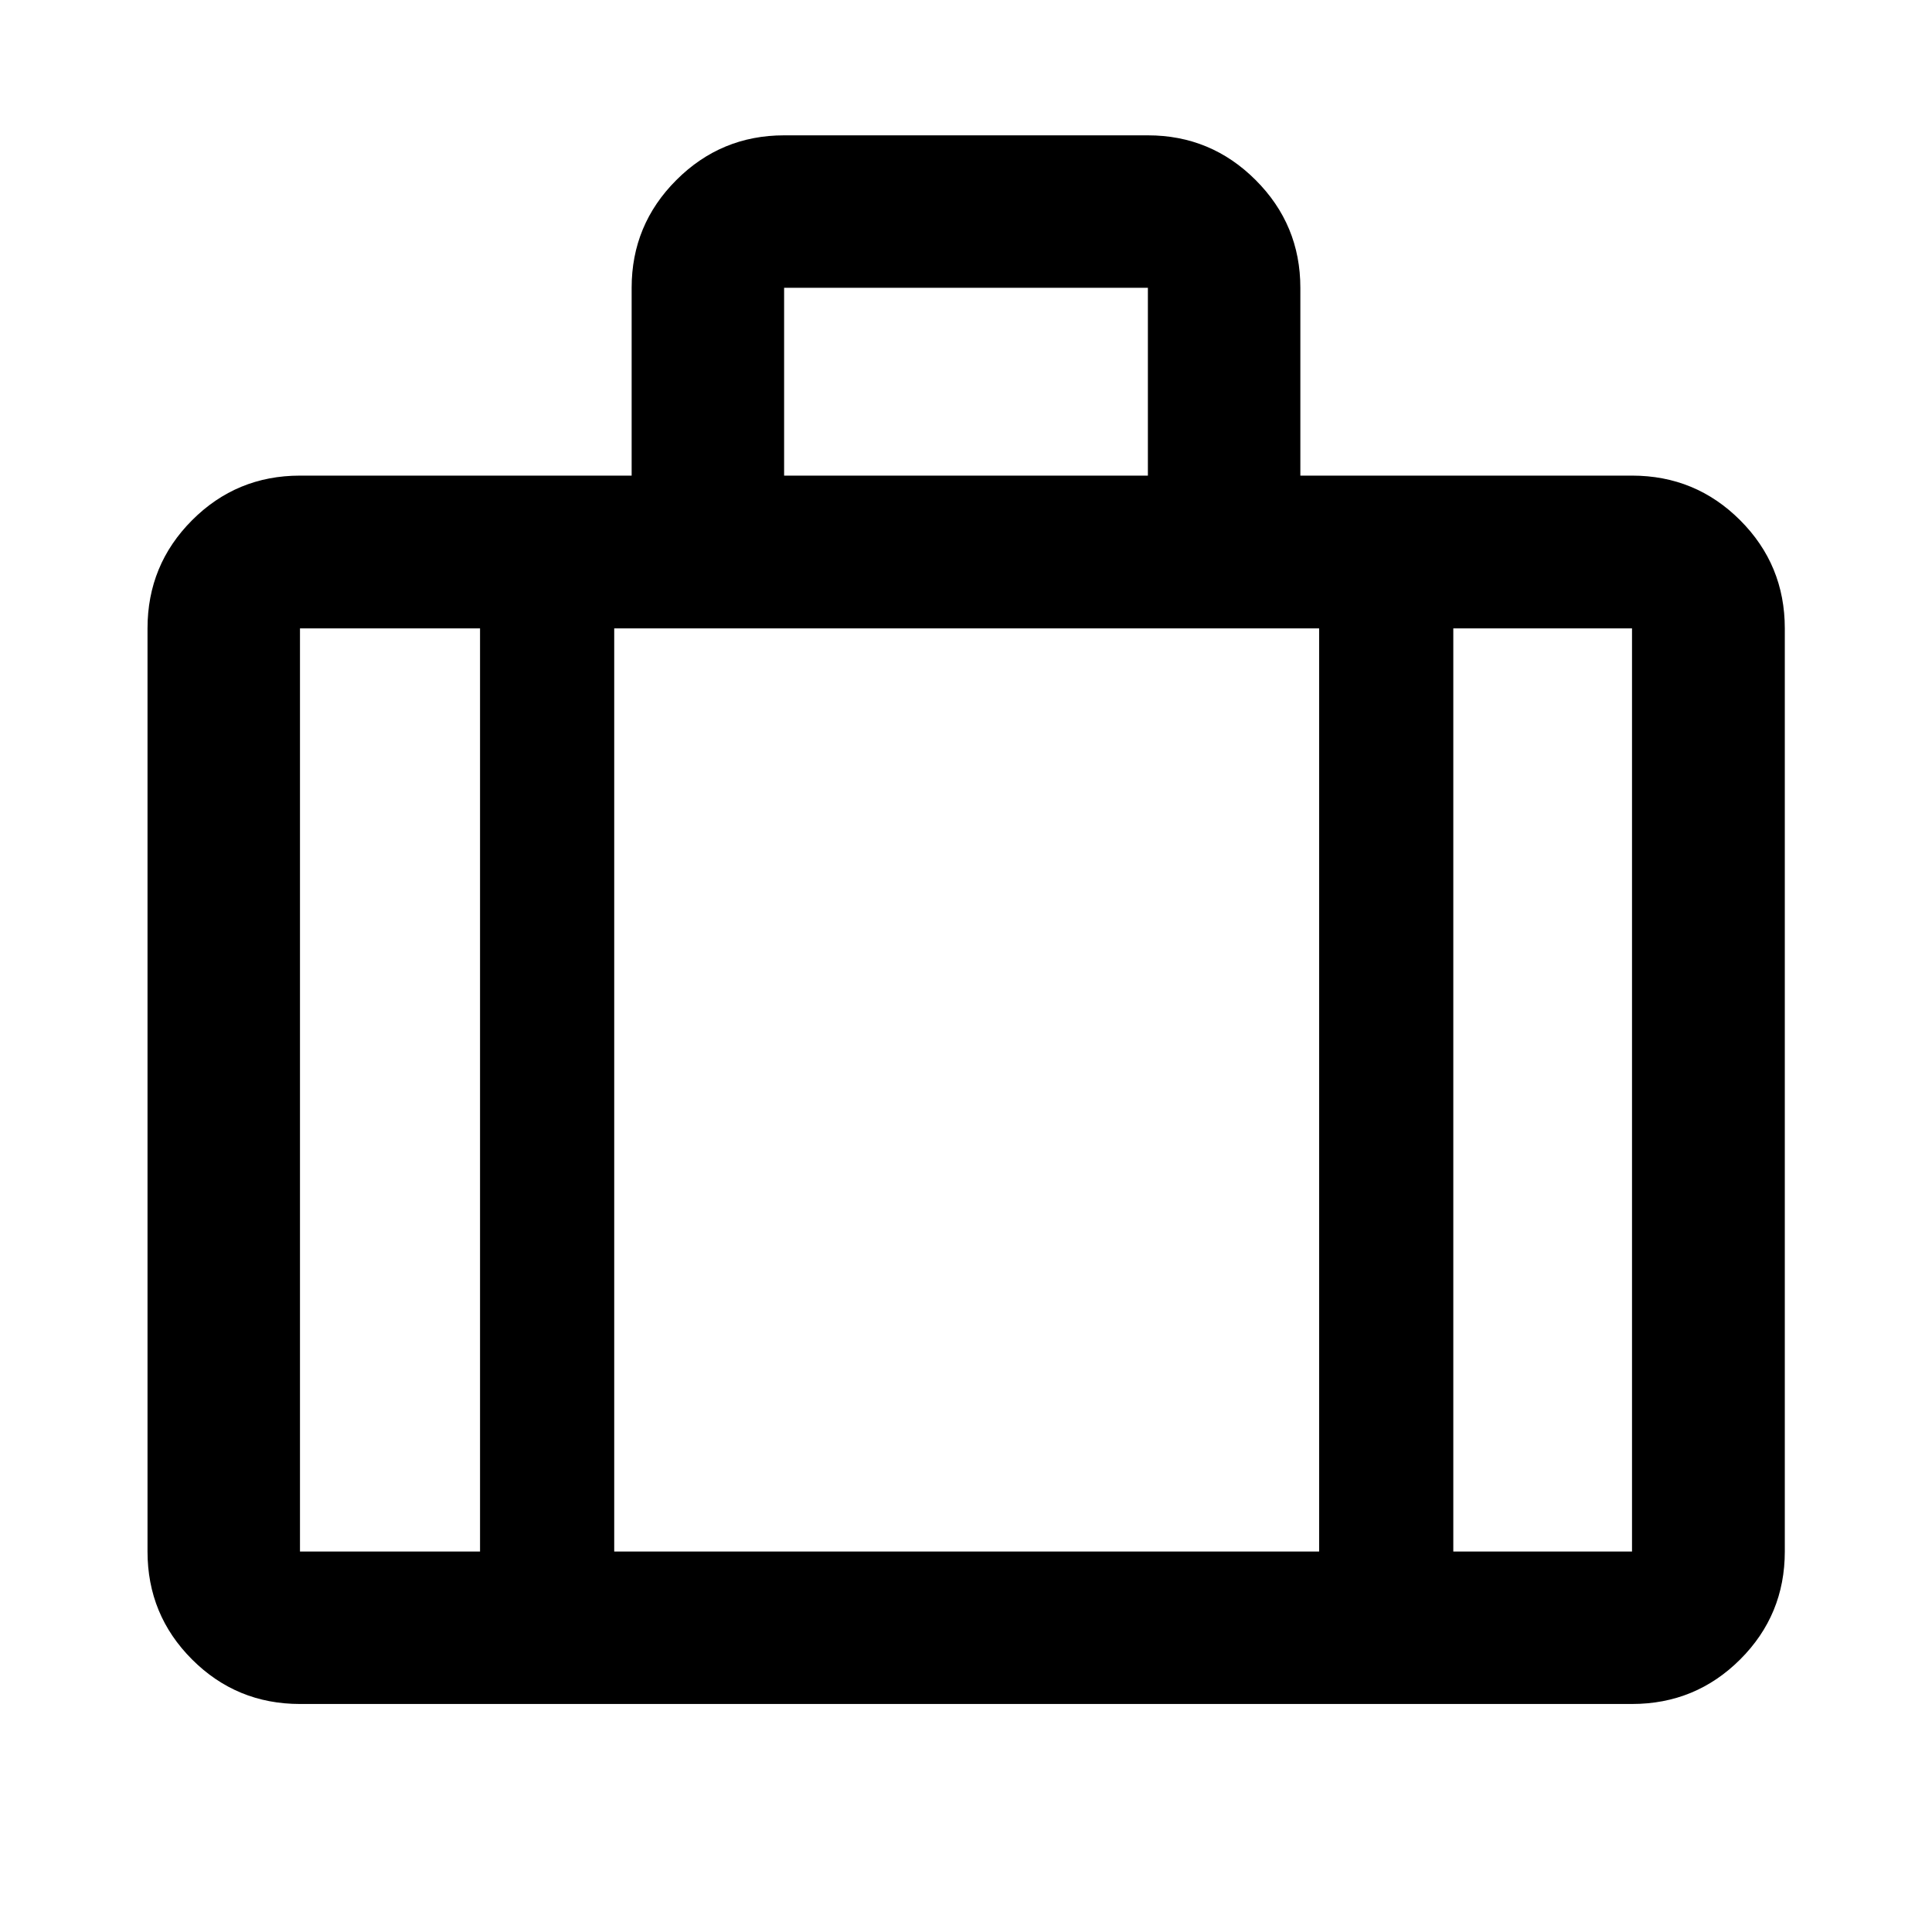 <svg xmlns="http://www.w3.org/2000/svg" height="40" viewBox="0 -960 960 960" width="40"><path d="M149.06-113.3q-31.5 0-53.63-22.13-22.13-22.13-22.13-53.63v-458.69q0-31.56 22.13-53.74 22.13-22.18 53.63-22.18h164.8V-817q0-31.33 22.22-53.54 22.21-22.21 53.54-22.21h180.76q31.33 0 53.54 22.21 22.22 22.21 22.22 53.54v93.33h164.8q31.56 0 53.74 22.18 22.18 22.18 22.18 53.74v458.69q0 31.5-22.18 53.63-22.18 22.13-53.74 22.13H149.06Zm240.56-610.37h180.76V-817H389.62v93.33Zm-151.09 75.92h-89.47v458.69h89.47v-458.69Zm416.94 458.69v-458.69H305.2v458.69h350.27Zm66.67-458.69v458.69h88.8v-458.69h-88.8ZM480-422.78Z"/></svg>